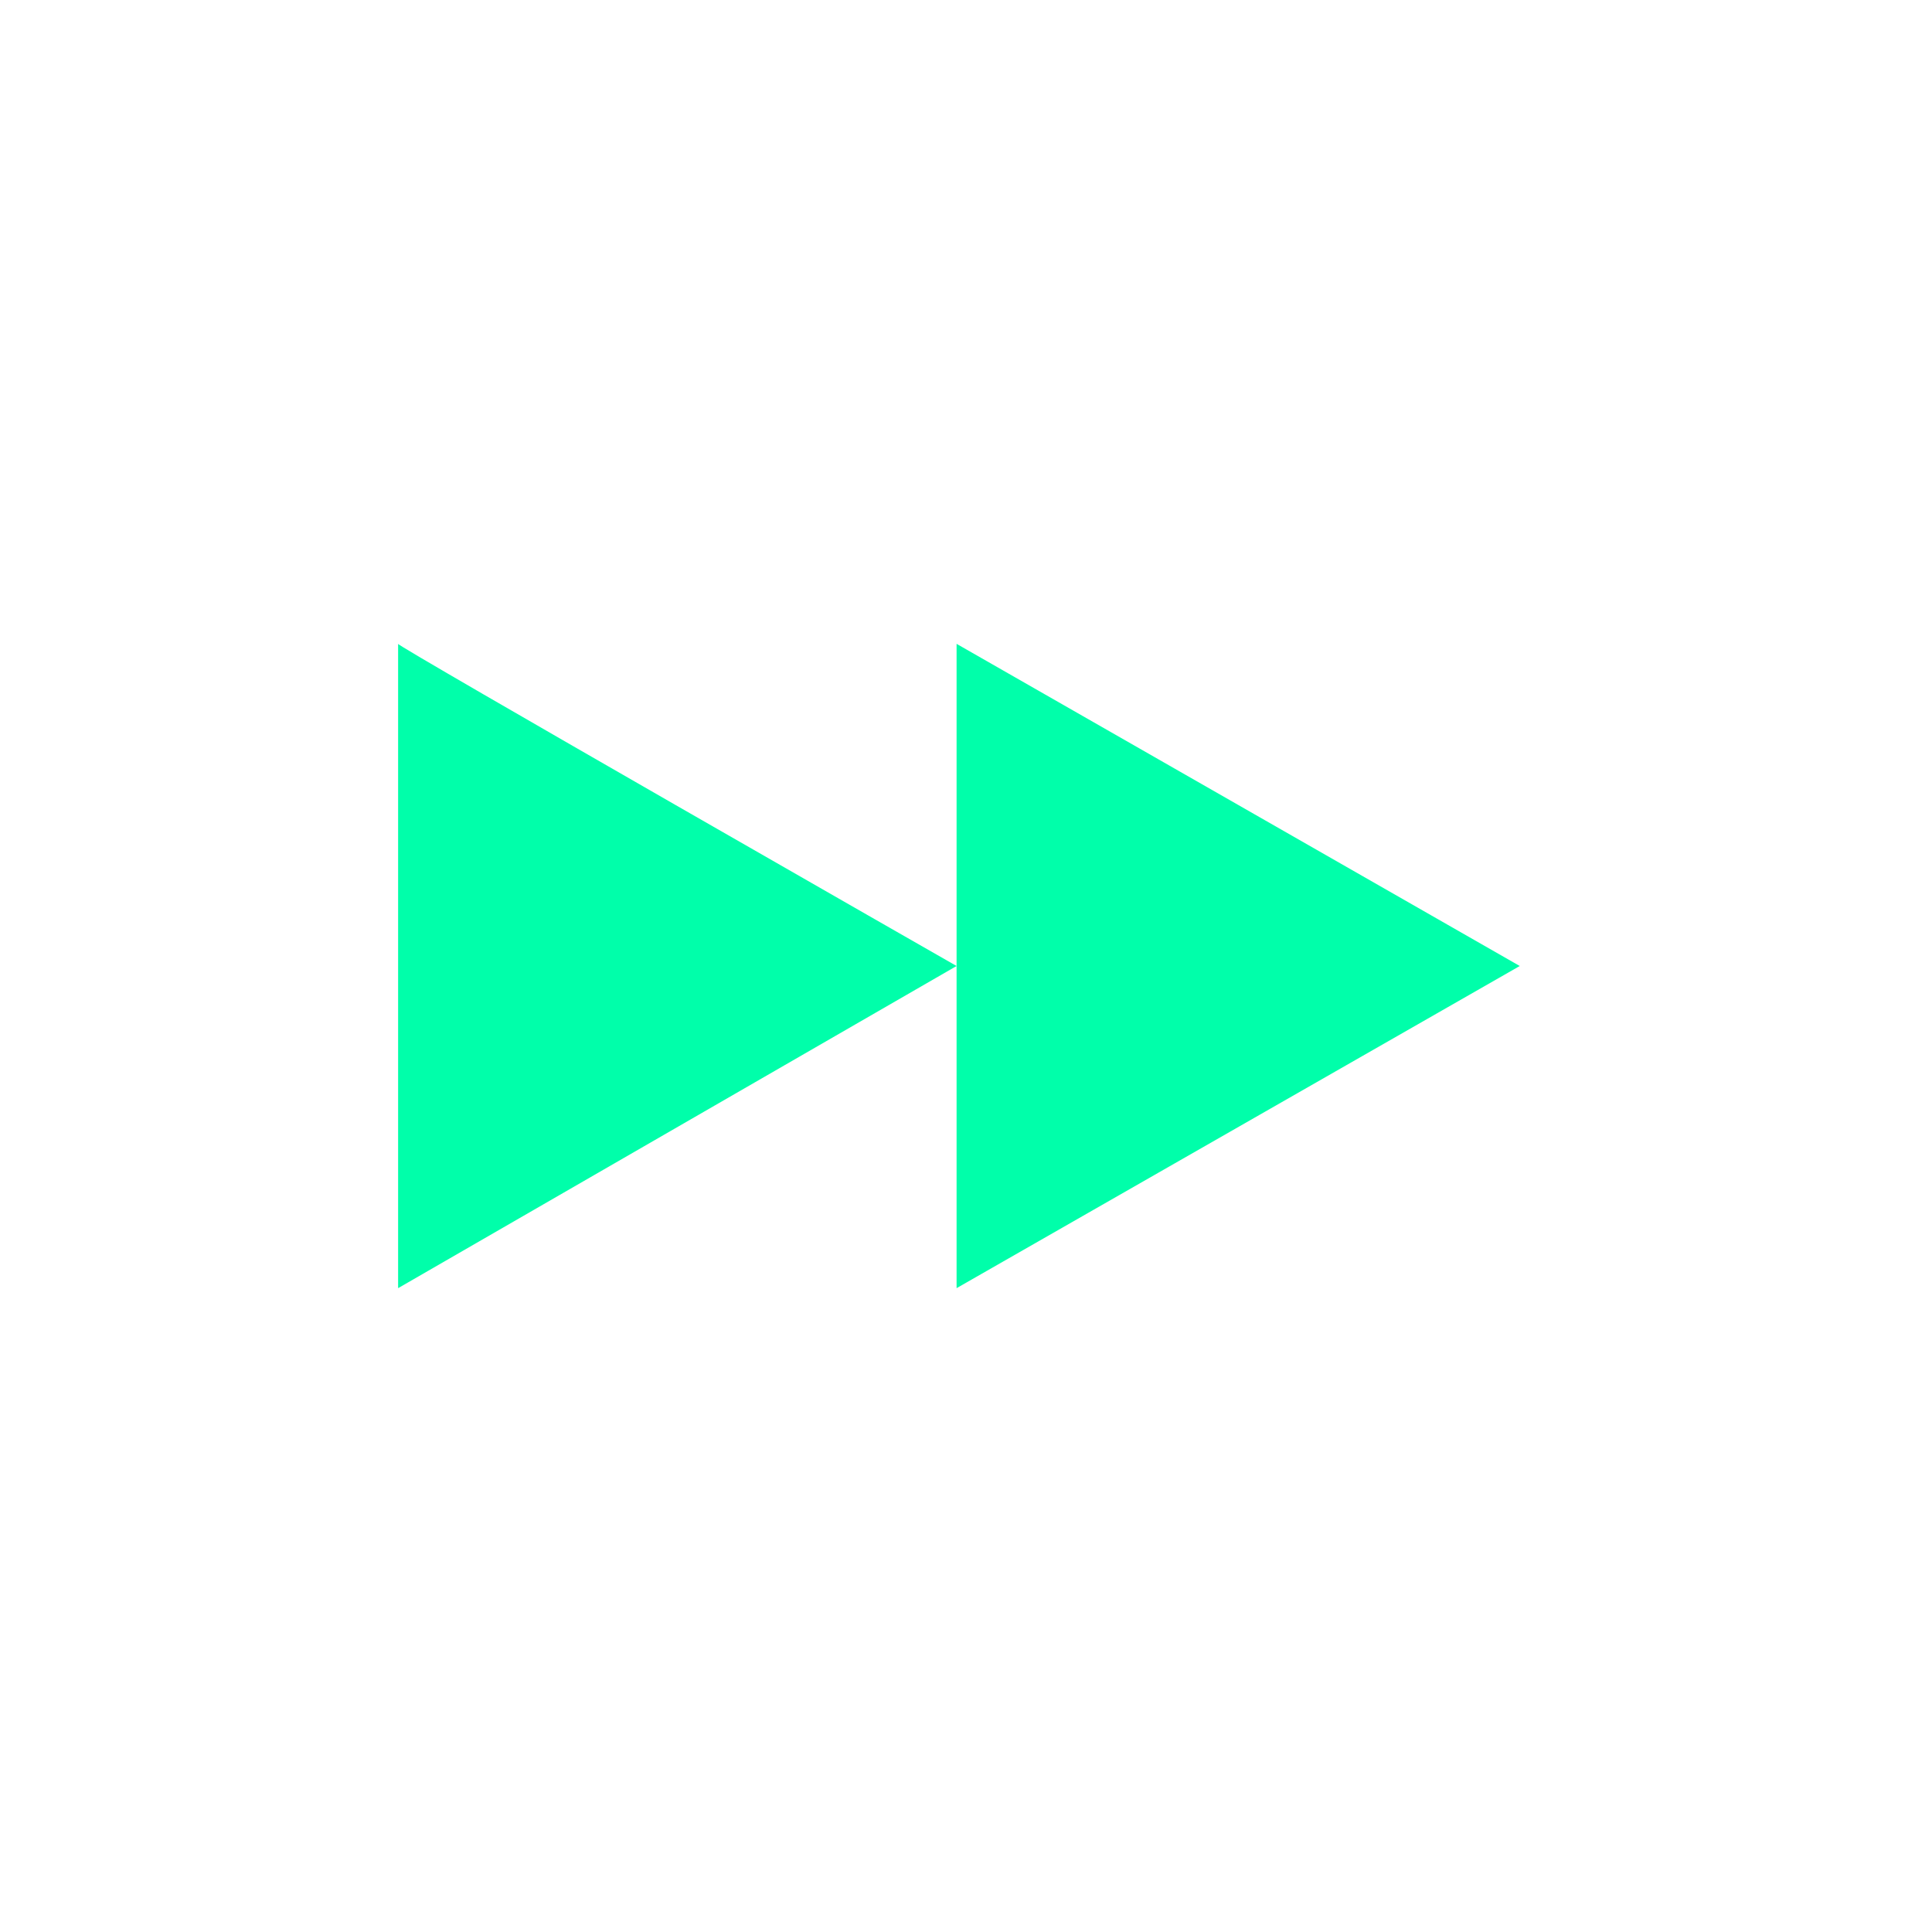 <svg xmlns="http://www.w3.org/2000/svg" xmlns:xlink="http://www.w3.org/1999/xlink" width="16" height="16" viewBox="0 0 16 16" version="1.1">
<g id="surface1">
<path style=" stroke:none;fill-rule:nonzero;fill:rgb(0%,100%,66.667%);fill-opacity:1;" d="M 3.297 5.332 L 3.297 10.668 L 7.922 8 C 7.922 8 3.254 5.332 3.297 5.332 Z M 7.922 8 L 7.922 10.668 L 12.586 8 L 7.922 5.332 Z M 7.922 8 "/>
</g>
</svg>
